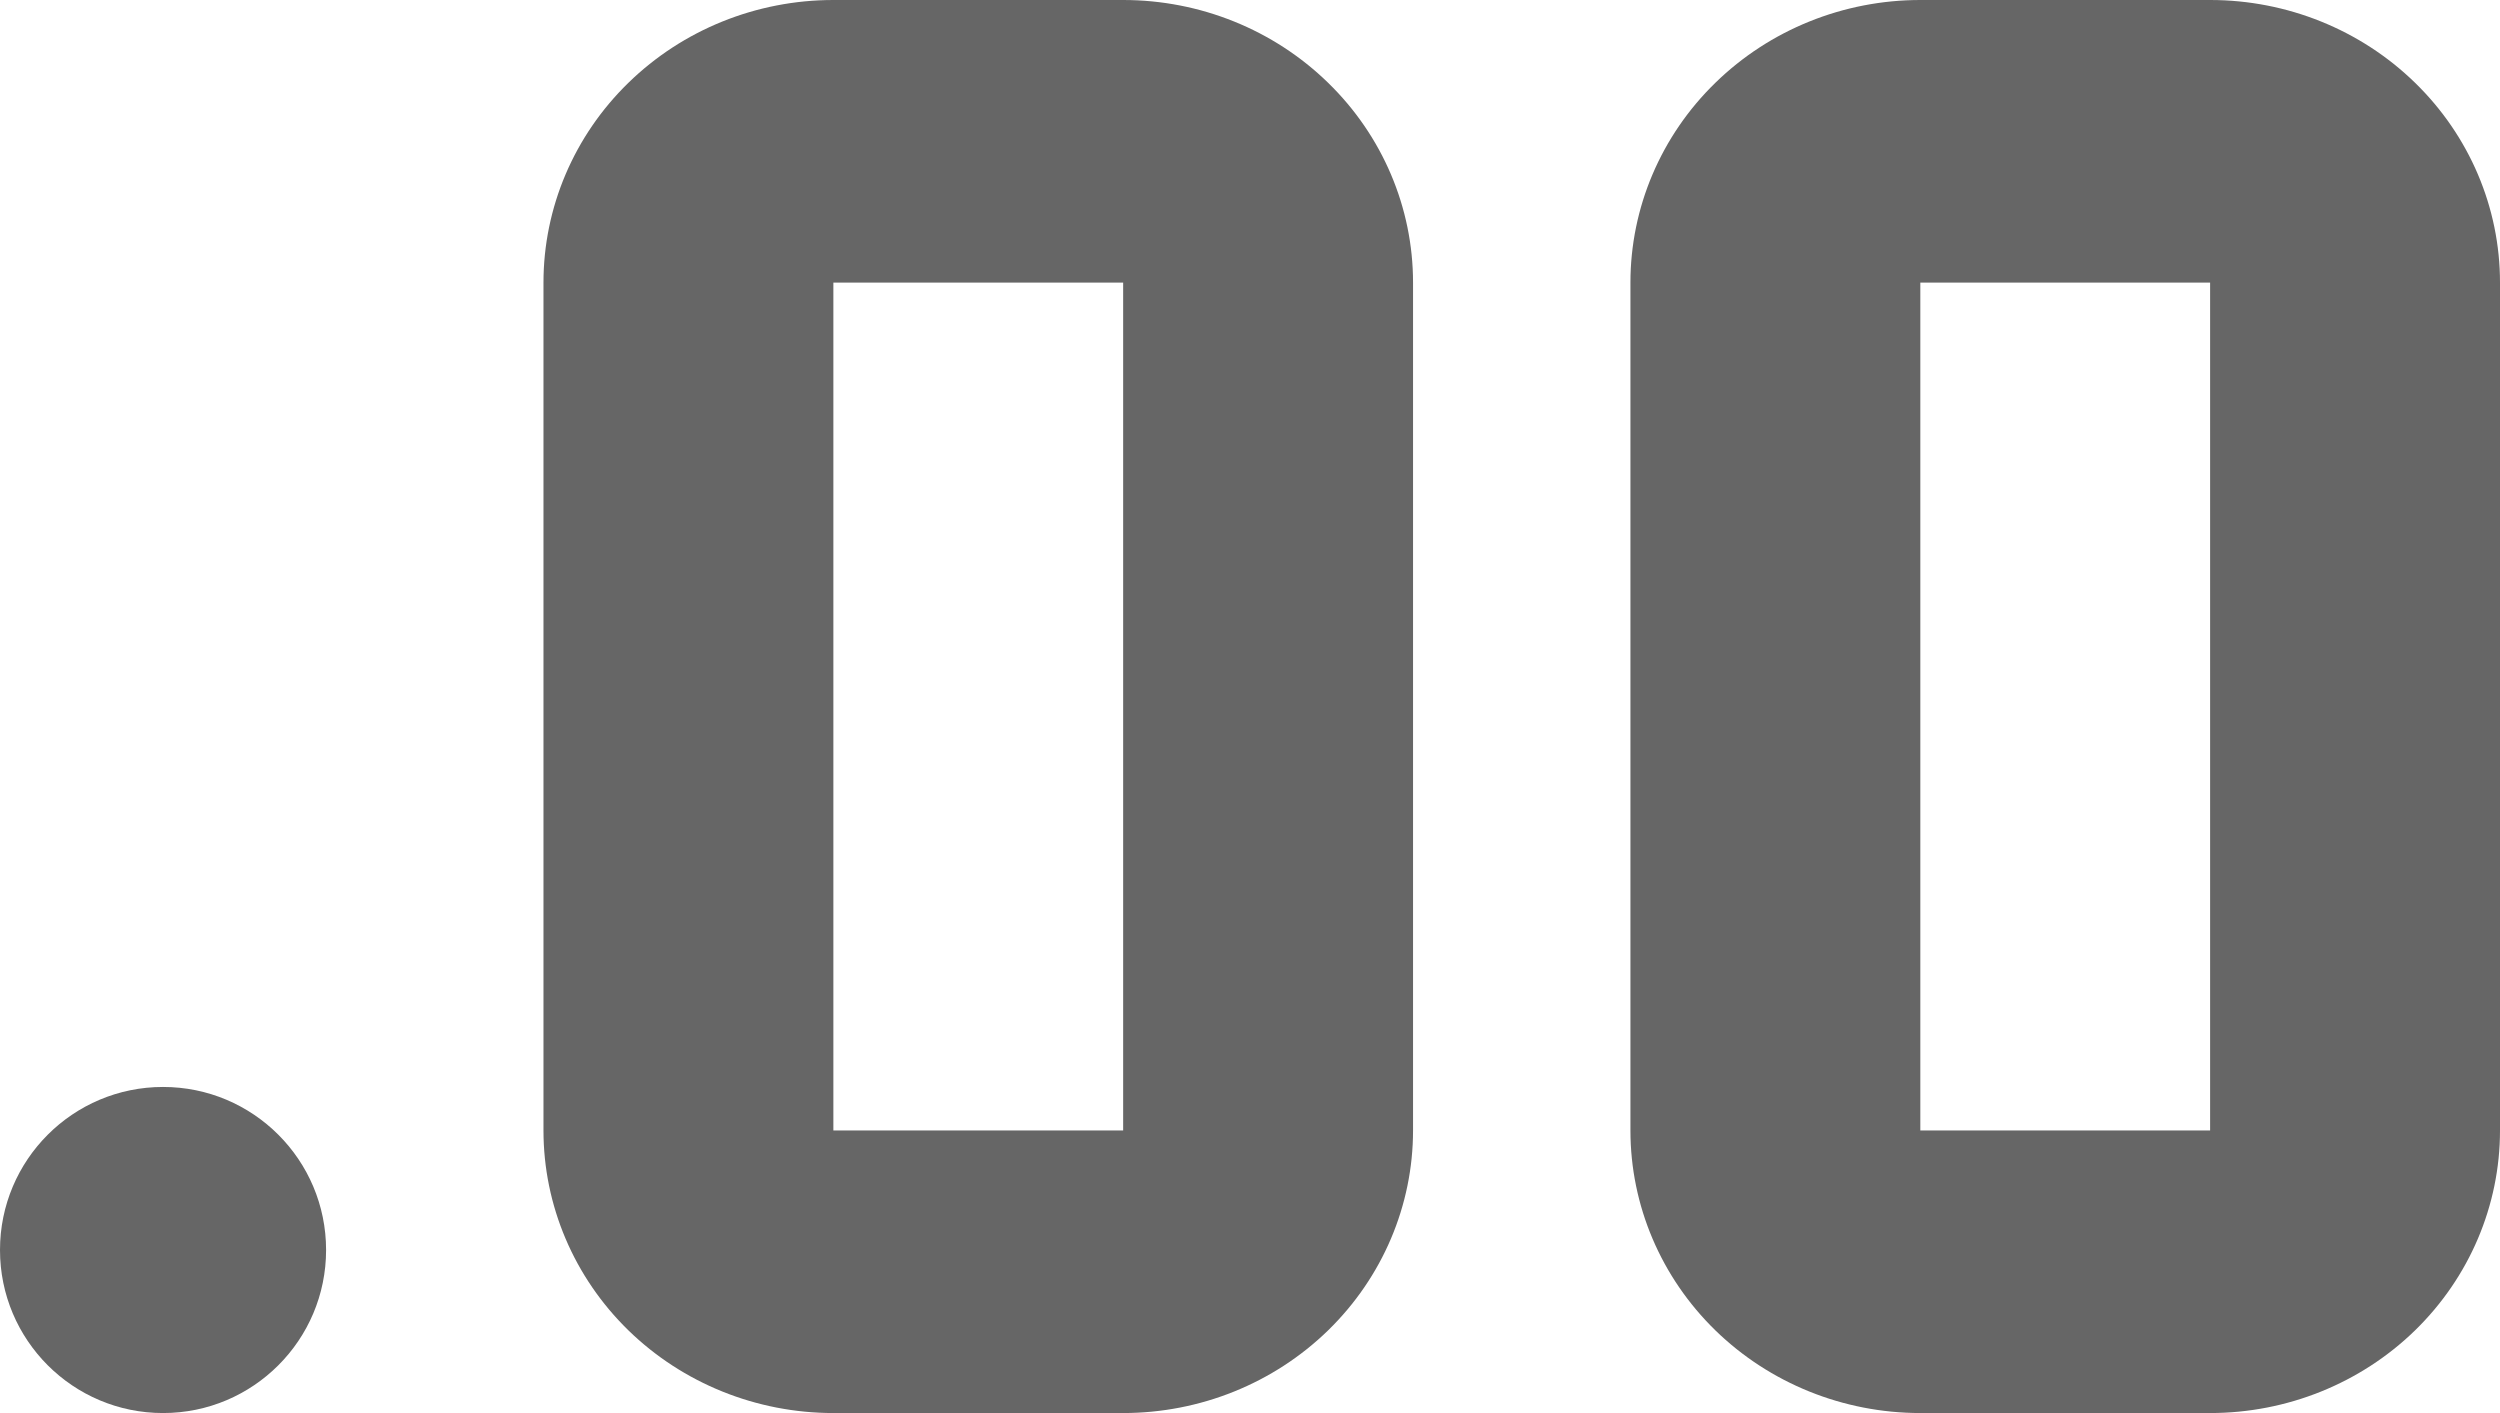 <svg width="23" height="13" viewBox="0 0 23 13" fill="none" xmlns="http://www.w3.org/2000/svg">
<path d="M7.667 0C6.959 0 6.281 0.274 5.781 0.762C5.281 1.249 5 1.91 5 2.6V10.4C5 11.09 5.281 11.751 5.781 12.239C6.281 12.726 6.959 13 7.667 13H10.333C11.041 13 11.719 12.726 12.219 12.239C12.719 11.751 13 11.09 13 10.4V2.6C13 1.91 12.719 1.249 12.219 0.762C11.719 0.274 11.041 0 10.333 0H7.667ZM7.667 2.6H10.333V10.4H7.667V2.6Z" fill="#666666"/>
<path d="M17.667 0C16.959 0 16.281 0.274 15.781 0.762C15.281 1.249 15 1.91 15 2.6V10.4C15 11.09 15.281 11.751 15.781 12.239C16.281 12.726 16.959 13 17.667 13H20.333C21.041 13 21.719 12.726 22.219 12.239C22.719 11.751 23 11.09 23 10.4V2.6C23 1.91 22.719 1.249 22.219 0.762C21.719 0.274 21.041 0 20.333 0H17.667ZM17.667 2.6H20.333V10.4H17.667V2.6Z" fill="#666666"/>
<circle cx="1.5" cy="11.5" r="1.5" fill="#666666"/>
</svg>
